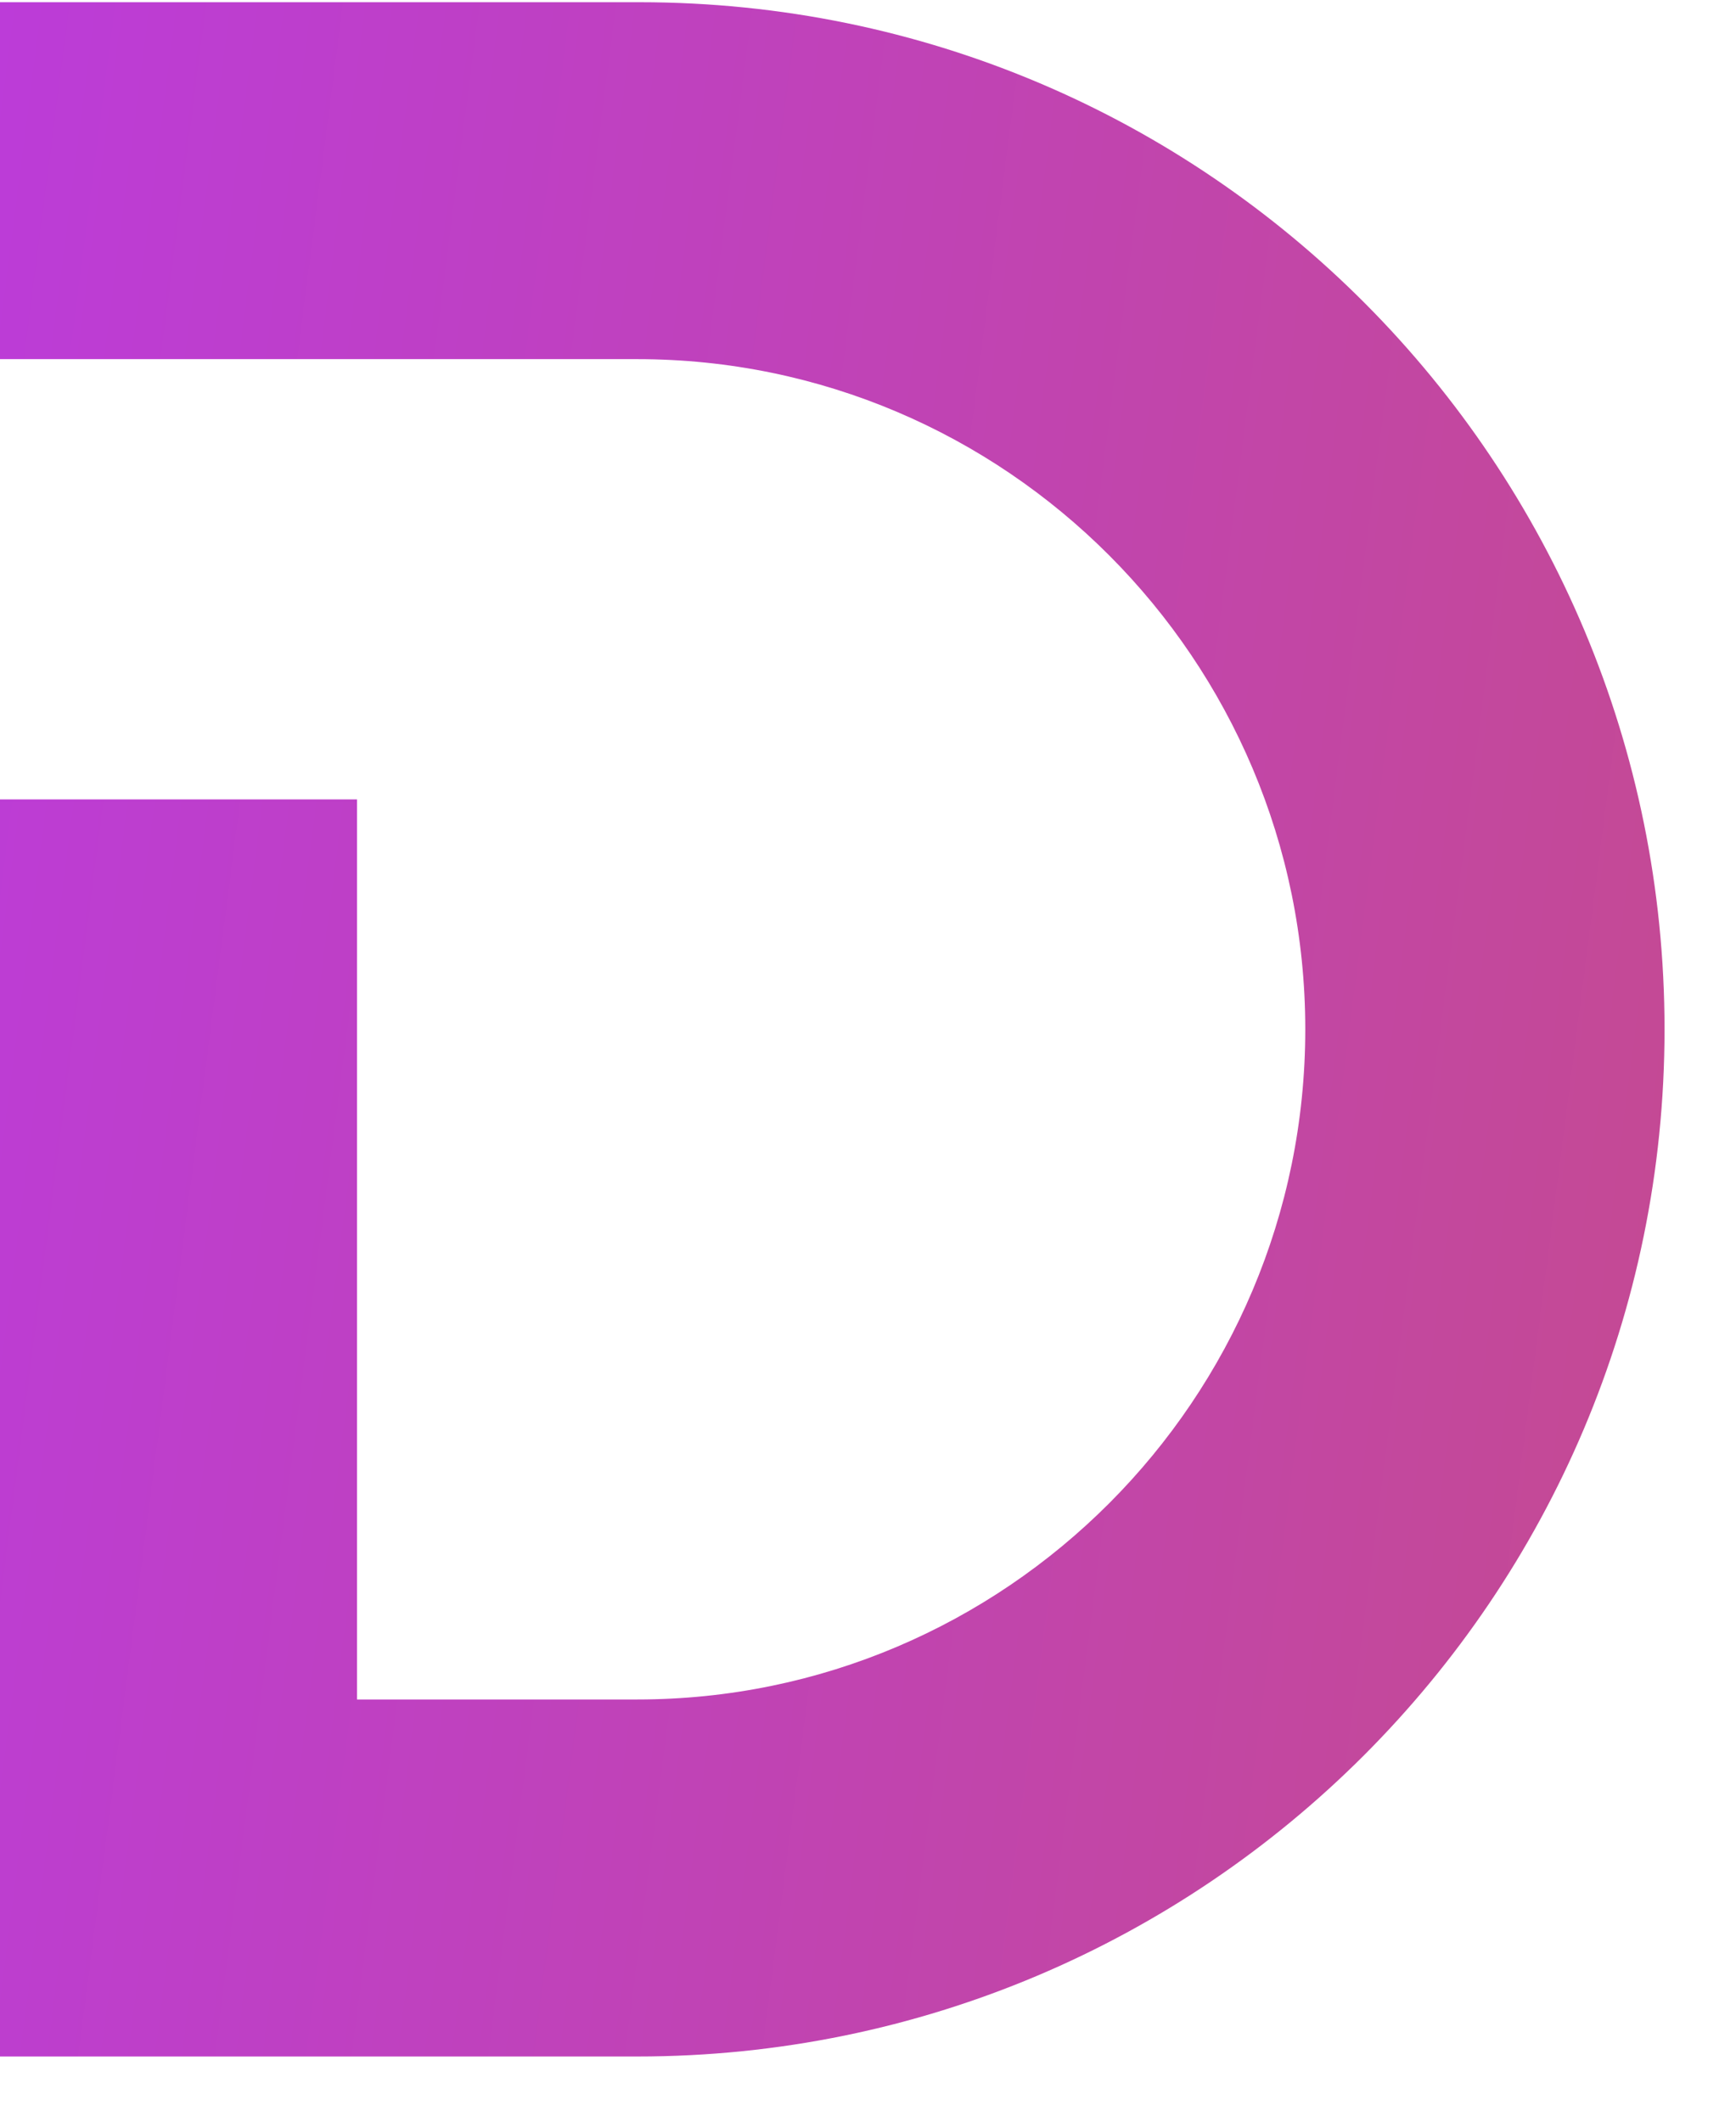 <svg width="18" height="22" viewBox="0 0 18 22" fill="none" xmlns="http://www.w3.org/2000/svg">
<path d="M6.608 3.724C10.423 3.724 13.534 6.836 13.534 10.673C13.534 14.511 10.423 17.622 6.608 17.622H3.702V8.289H0V21.324H6.608C12.49 21.324 17.259 16.555 17.259 10.673C17.259 4.815 12.535 0.023 6.631 0.023H0V3.724H6.608Z" fill="url(#paint0_linear_50_668)"/>
<defs>
<linearGradient id="paint0_linear_50_668" x1="0.041" y1="-0.195" x2="20.951" y2="2.502" gradientUnits="userSpaceOnUse">
<stop stop-color="#BC3CD8"/>
<stop offset="1" stop-color="#C54B8C"/>
</linearGradient>
</defs>
</svg>
